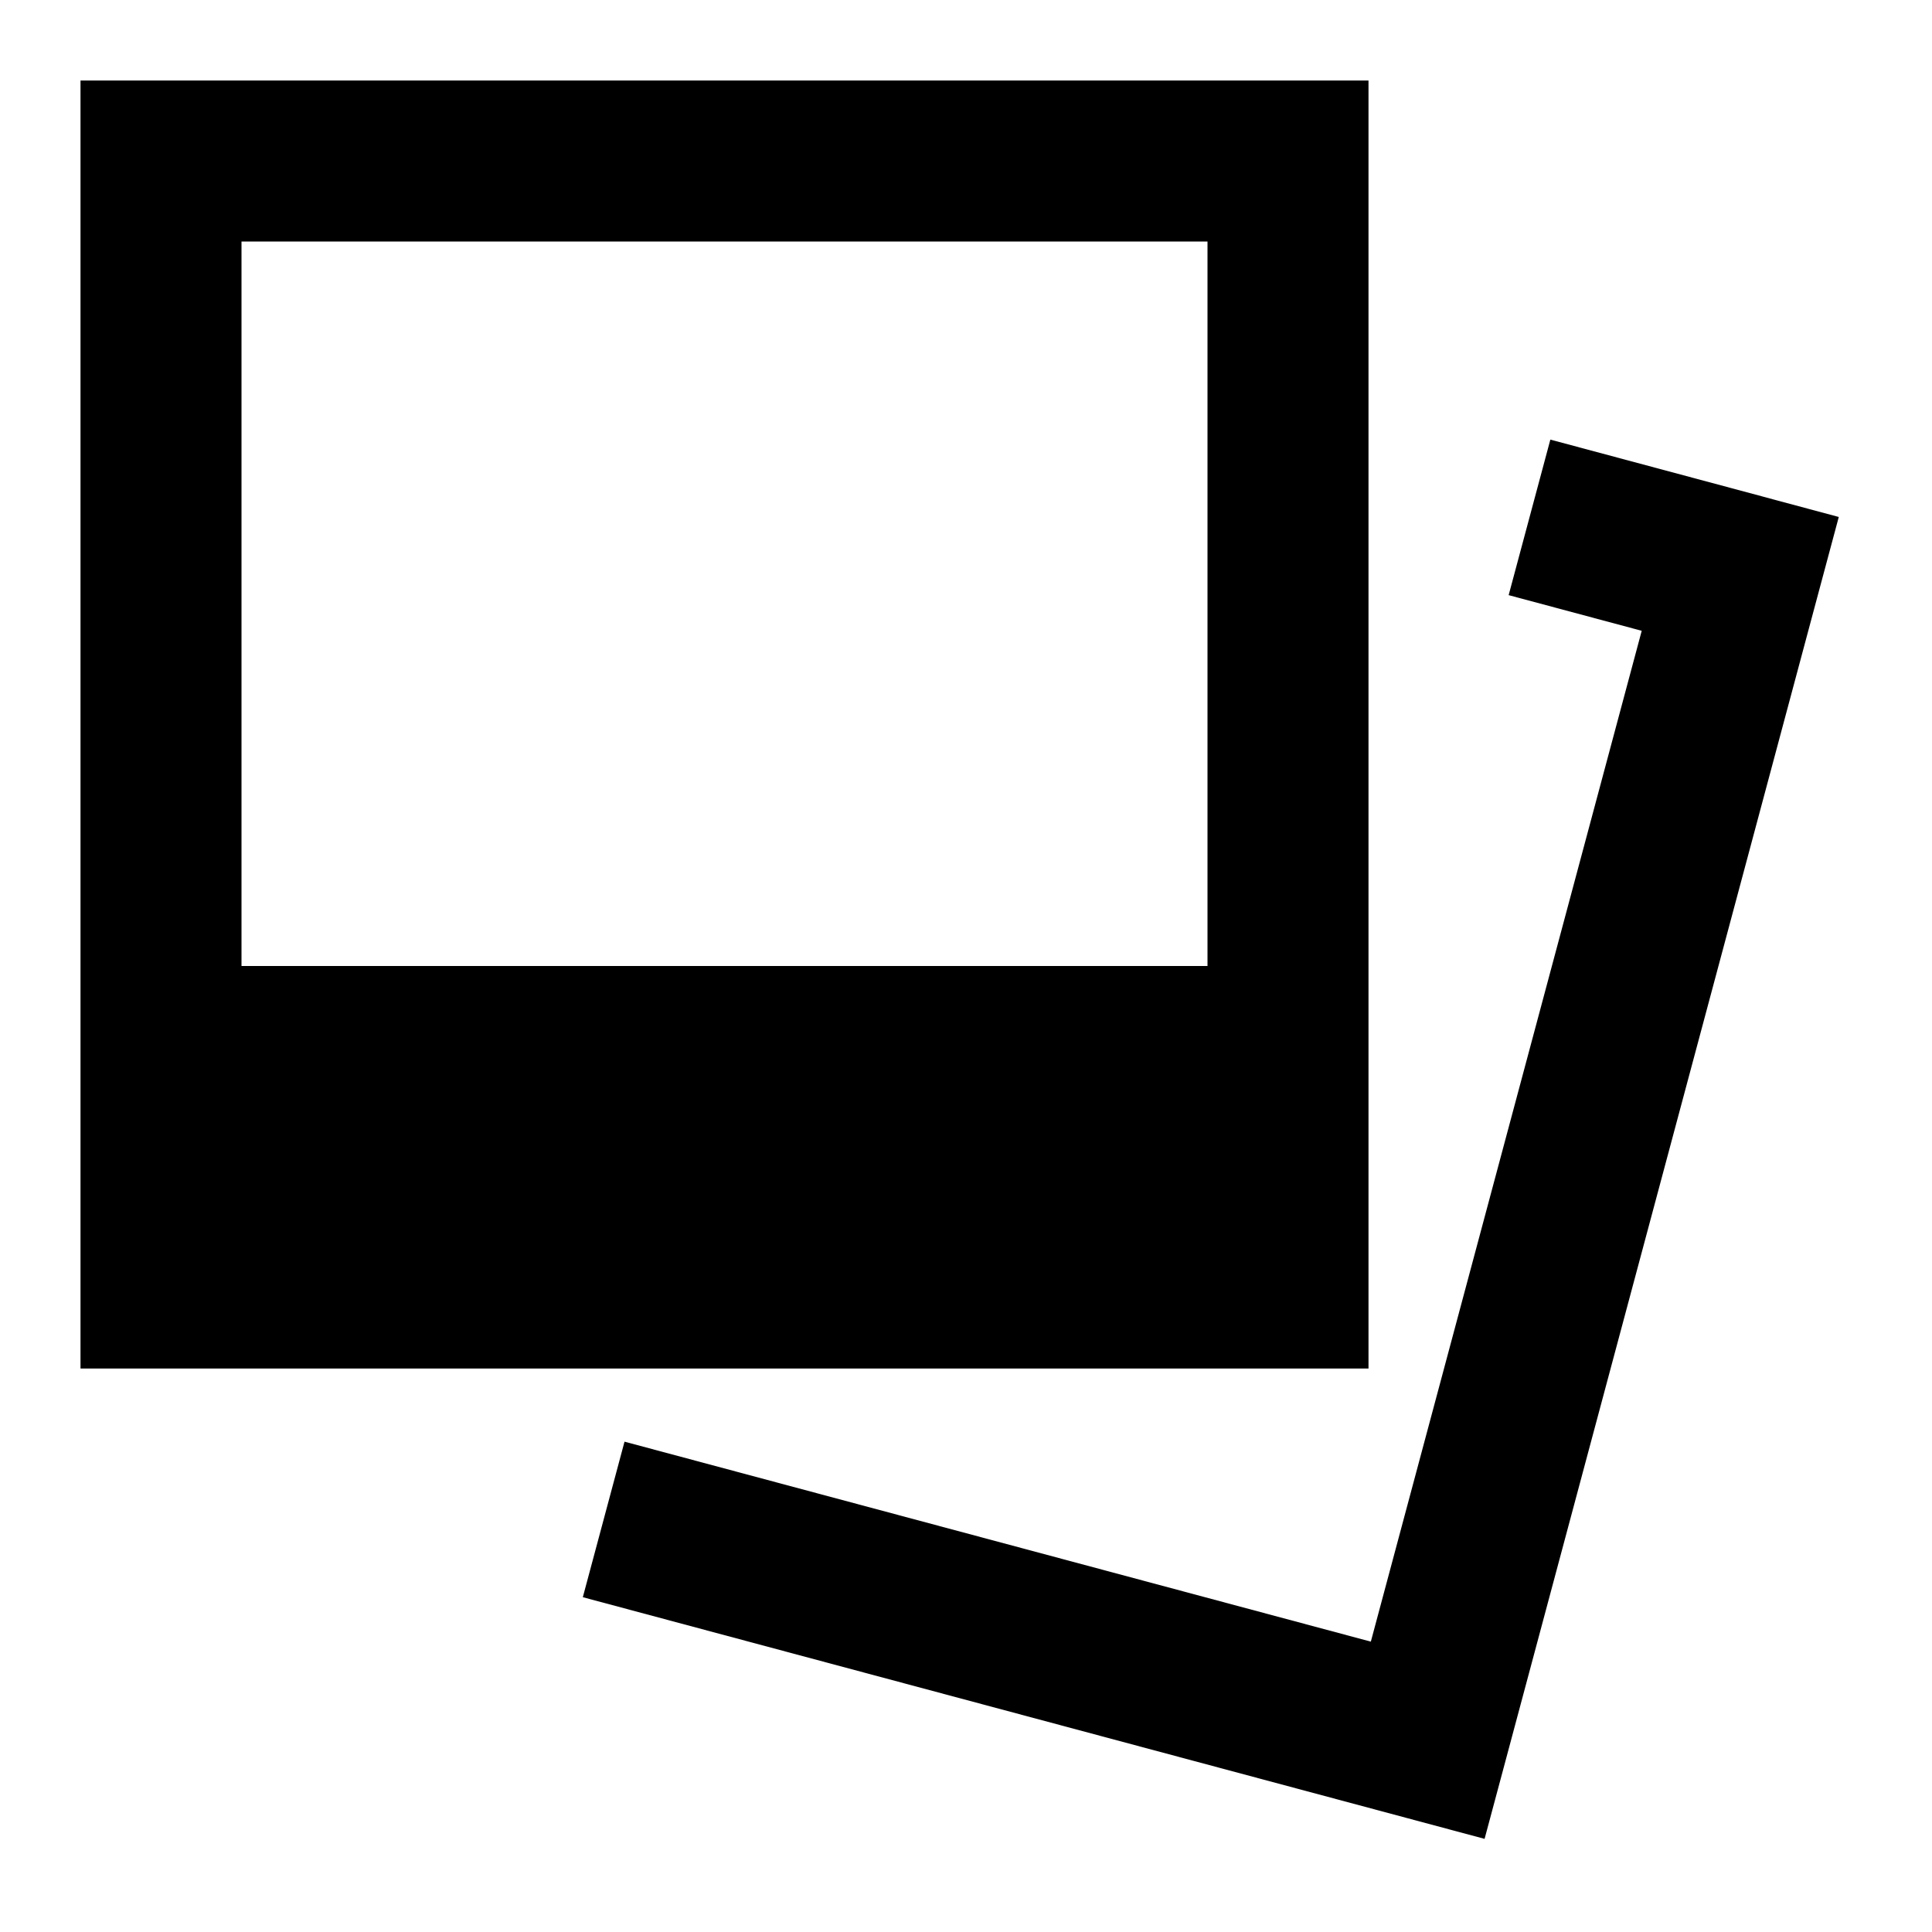 <svg xmlns="http://www.w3.org/2000/svg" fill="none" viewBox="0 0 24 24" id="Polaroid--Streamline-Sharp">
  <desc>
    Polaroid Streamline Icon: https://streamlinehq.com
  </desc>
  <g id="polaroid--photos-polaroid-picture-camera-photography-photo-pictures-image">
    <path id="Union" fill="#000000" fill-rule="evenodd" d="M2 1H1v16h16V1H2Zm13 11V3H3v9h12Zm6.878 -5.837 -2.619 -0.702 -0.518 1.932 1.653 0.443 -3.365 12.557 -9.271 -2.484 -0.518 1.932 10.236 2.743 0.966 0.259 0.259 -0.966 3.882 -14.489 0.259 -0.966 -0.966 -0.259Z" clip-rule="evenodd" stroke-width="1"></path>
  </g>
</svg>